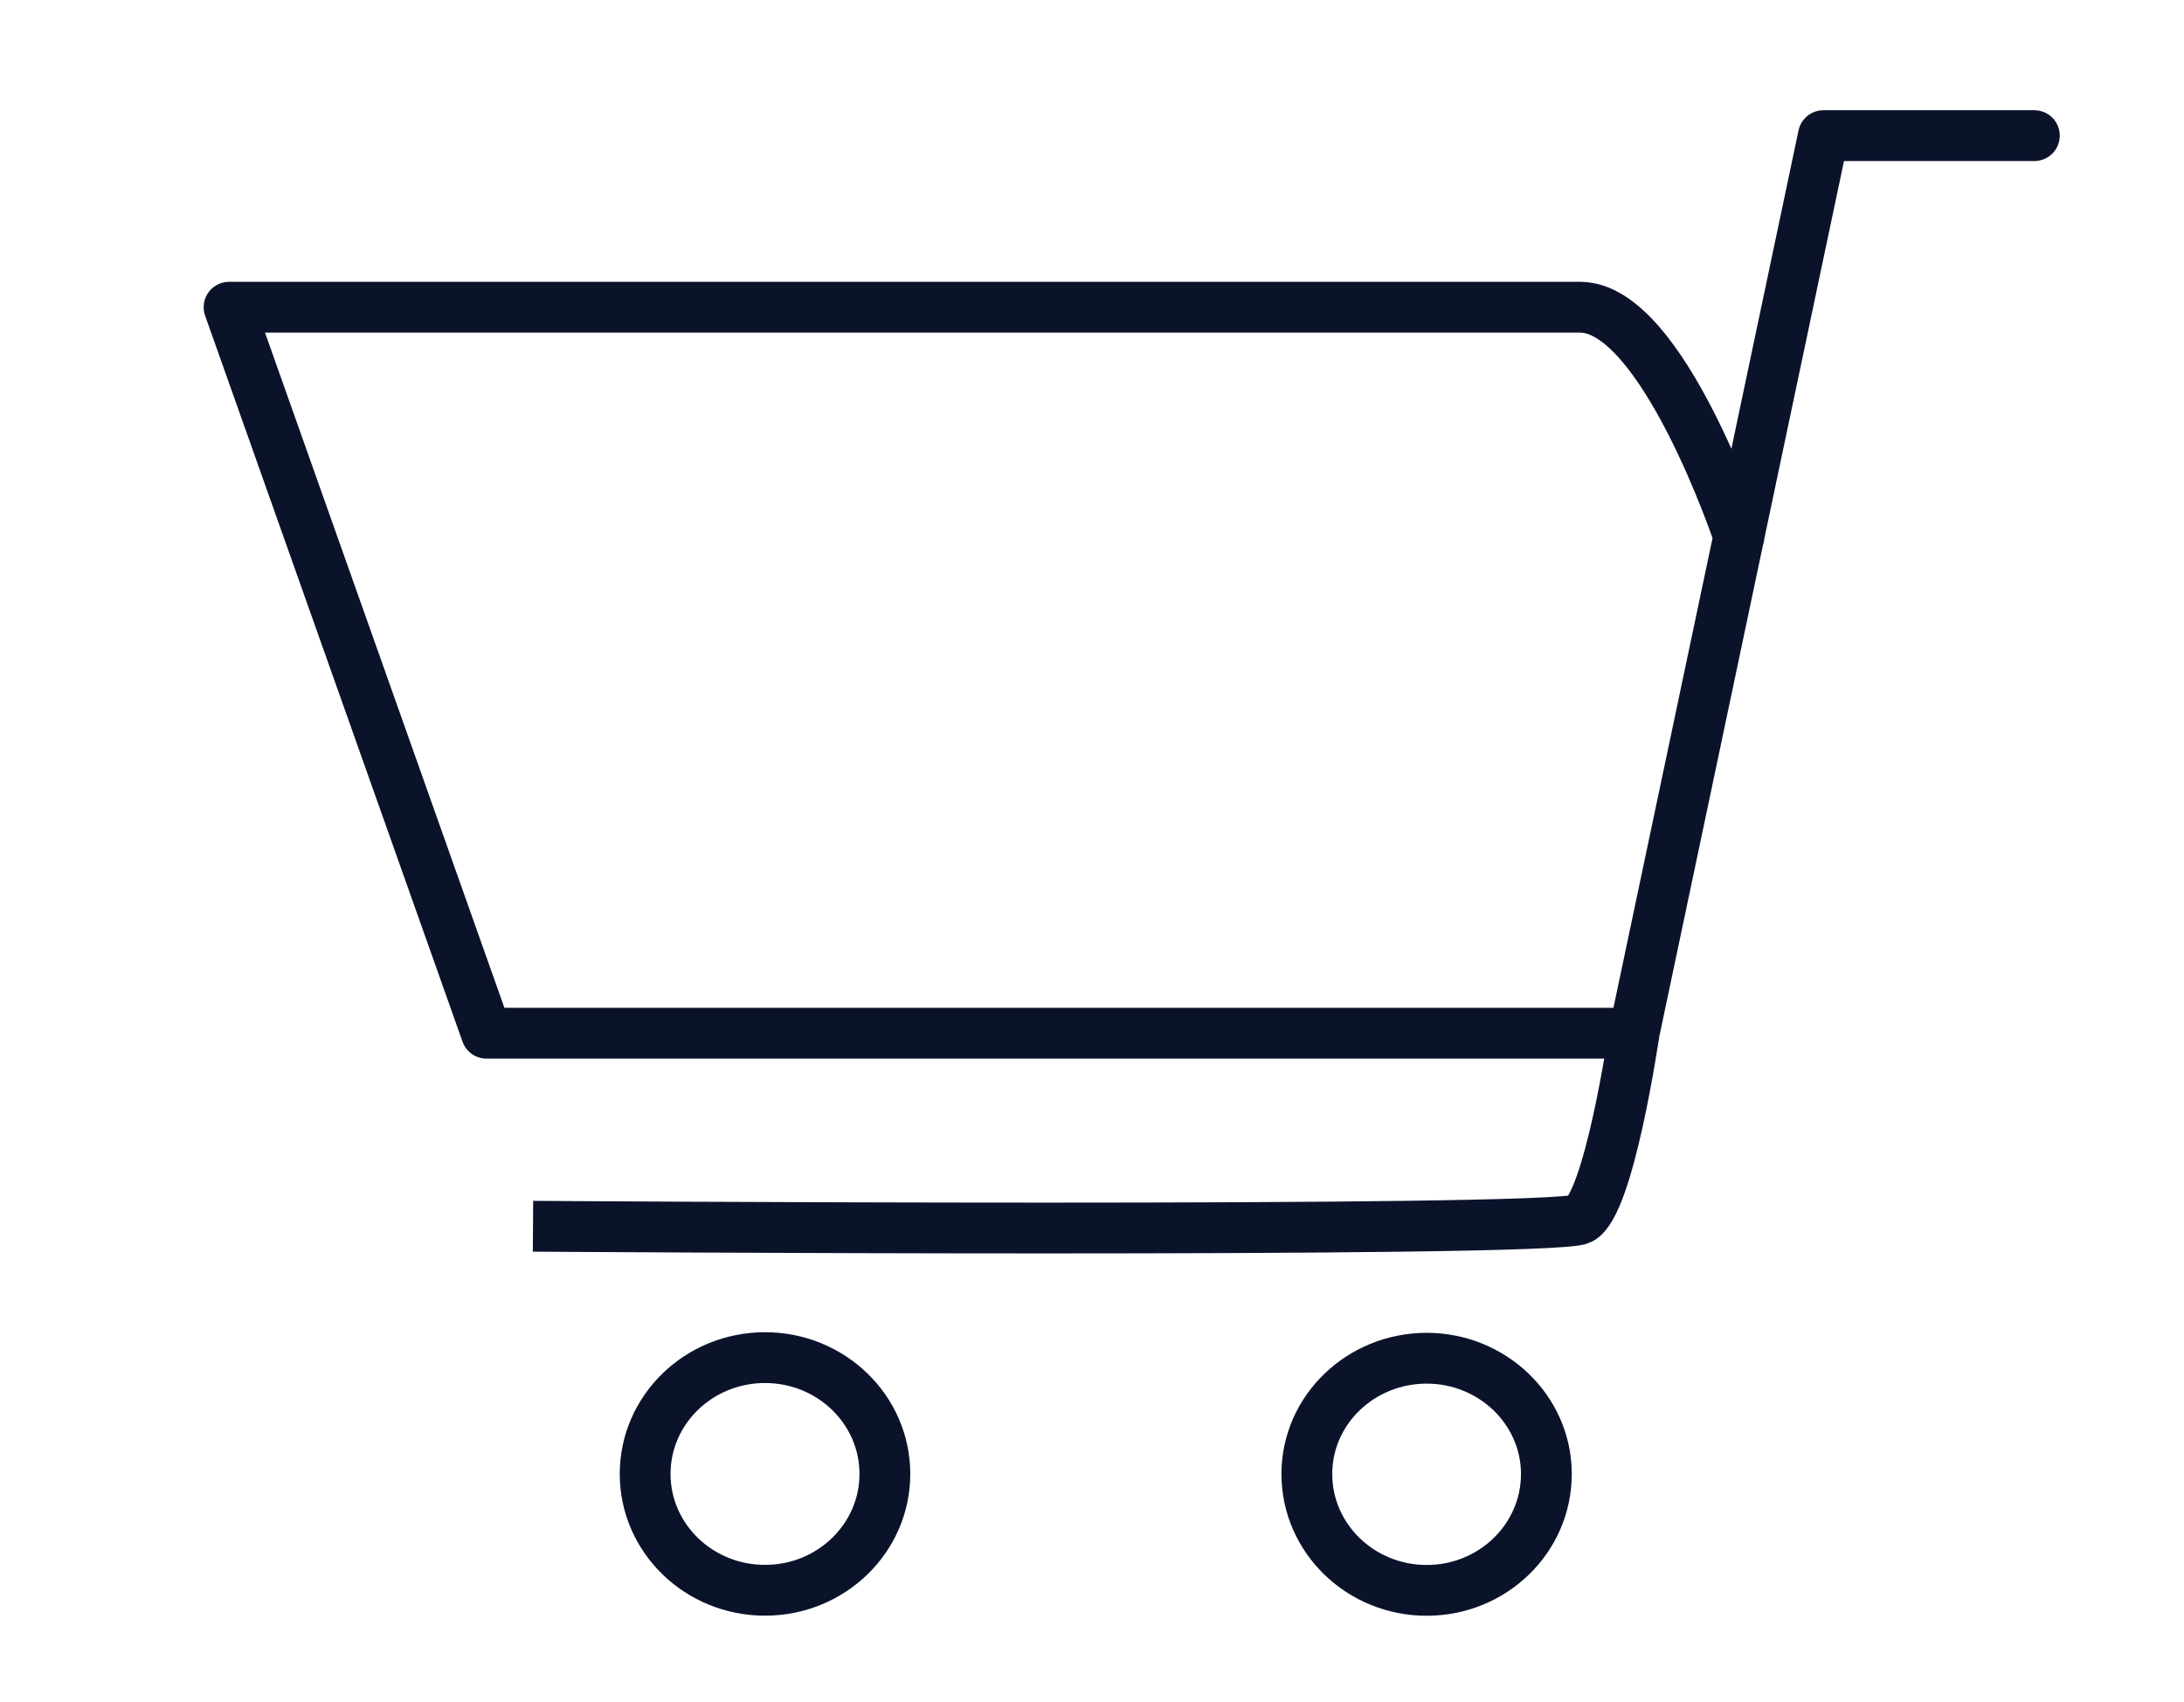 <?xml version="1.0" encoding="utf-8"?>
<!-- Generator: Adobe Illustrator 16.0.0, SVG Export Plug-In . SVG Version: 6.00 Build 0)  -->
<!DOCTYPE svg PUBLIC "-//W3C//DTD SVG 1.1//EN" "http://www.w3.org/Graphics/SVG/1.1/DTD/svg11.dtd">
<svg version="1.1" id="Layer_1" xmlns="http://www.w3.org/2000/svg" xmlns:xlink="http://www.w3.org/1999/xlink" x="0px" y="0px"
	 width="21.5px" height="16.75px" viewBox="0 0 21.5 16.75" enable-background="new 0 0 21.5 16.75" xml:space="preserve">
<g display="none">
	<path display="inline" fill="none" stroke="#0B132B" stroke-miterlimit="10" d="M9.667-8.037c0,0-0.849,0.105-0.602,0.992
		c0,0-3.577,1.698-0.672,4.566c0,0-0.813,0.284-0.318,0.672c0,0-5.383,1.949-5.561,2.48c0,0-1.699-0.603-1.735,1.097
		c0,0,0,1.133,0.92,0.991v1.027c0,0-0.92,0.035-0.424,1.098c0,0-2.869,0.566-4.07,3.187c0,0-3.188-6.939-7.755-6.515
		c0,0,1.273,1.522-0.072,2.903c0,0-0.071,0.531,0.568,0.425c0,0,0.104-1.134,0.672-0.92c0,0,1.38,0.92,1.875,3.788
		c0,0,0.603,5.63,3.399,6.834c0,0,0.744,4.284,3.541,5.878c0,0-1.203,1.876,0.071,2.833c0,0,11.001,6.29,20.925,0
		c0,0,1.773-1.24-0.174-2.975c0,0,2.512-1.664,2.938-4.569c0,0,1.311-1.485,6.197-0.988c0,0,5.451-7.331-4.355-11.333
		c0,0-2.799,1.452-4,2.797c0,0-0.887-0.919-2.799-1.31c0,0,0.672-0.955-0.602-1.098V2.868c0,0,1.344-0.106,0.918-1.452
		c0,0-0.281-1.133-1.484-0.601c0,0-4.002-2.479-5.667-2.551c0,0,0.461-0.602-0.319-0.672c0,0,3.117-2.585-0.707-4.462
		C10.375-6.869,10.799-8.003,9.667-8.037z"/>
	<path display="inline" fill="none" stroke="#0B132B" stroke-miterlimit="10" d="M23.176,8.692c0,0,1.041,1.396,0.861,4.014
		c0,0,1.834-0.992,4.209-0.555c0,0,0.885-3.642-3.133-5.11C25.113,7.041,23.717,8.079,23.176,8.692z"/>
</g>
<g display="none">
	<path display="inline" fill="none" stroke="#0B132B" stroke-miterlimit="10" d="M-2.442-5.586c0,0-1.253,0.586-1.177,3.288
		c0,0-1.722,1.45-1.957,1.726C-5.811-0.3-5.615-0.143-6.24,0.562C-6.868,1.268-9.257,4.204-7.77,6.046c0,0,1.176,0.743,2.821-0.395
		l0.899-0.429c0,0,1.49,0.274,1.999-1.252c0,0,0.195-0.274,0.586,0.509c0,0,2.389,3.915,2.782,7.285c0,0-4.272,6.932-4.739,6.892
		c-0.47-0.037-2.233-1.41-2.233-1.41l-1.098,1.801c0,0,18.368,15.507,34.506-0.077l-1.566-1.764l-2.078,1.841
		c0,0-3.444-5.403-2.154-7.047c0,0,4.19-3.368,0.901-8.188c0,0,4.62-2.505,4.19,3.526c0,0-0.391,7.909,3.328,6.619
		c0,0-0.374-1.165-0.351-2.938c0.079-4.856,1.703-11.403-5.093-10.65c-0.943,0.101-1.643,0.505-3.209,2.034
		c0,0-3.252-2.311-7.324,0.706c0,0-5.562,2.857-8.067-0.158c0,0-4.818-5.249-7.21-4.817C-0.879-1.866-0.681-5-2.442-5.586z"/>
	<path display="inline" fill="none" stroke="#0B132B" stroke-miterlimit="10" d="M-0.809,19.935l5.062-6.523
		c0,0,5.955,2.973,11.959-0.684c0,0,0.522-0.052,0.992,0.576c0.472,0.628,4.802,7.205,4.802,7.205S13.445,27.195-0.809,19.935z"/>
</g>
<g display="none">
	<path display="inline" fill="none" stroke="#0B132B" stroke-miterlimit="10" d="M8.63-4.918L7.434-3.301
		c0,0-10.751,3.161-12.577,4.144c0,0,0.984,5.551,2.812,6.323c0,0,3.232-1.685,5.06-1.123L2.586,24.315c0,0,7.871,2.036,18.062,0
		l0.068-18.412l4.849,1.475c0,0,2.317-2.388,2.81-6.396c0,0-5.973-2.598-12.647-4.428l-0.974-1.771
		C14.754-5.216,12.354-4.356,8.63-4.918z"/>
	<path display="inline" fill="none" stroke="#0B132B" stroke-miterlimit="10" d="M11.089-0.703L9.684,0.81
		c0,0-1.054-0.177-2.107-3.938l0.982-1.298C8.559-4.427,9.929-1.332,11.089-0.703z"/>
	<path display="inline" fill="none" stroke="#0B132B" stroke-miterlimit="10" d="M12.108-0.843c0,0,2.003-1.474,2.601-3.69
		l1.019,1.3c0,0,0.141,1.758-2.108,4.006L12.108-0.843z"/>
	<line display="inline" fill="none" stroke="#0B132B" stroke-miterlimit="10" x1="11.124" y1="-0.843" x2="12.002" y2="-0.843"/>
</g>
<g display="none">
	<path display="inline" fill="none" stroke="#0B132B" stroke-miterlimit="10" d="M10.876-5.417c0,0-6.218-0.141-7.052,11.73
		l-2.097,0.07l-3.911,16.549h4.677c0,0,0.072,1.049,0.699,1.187c0,0,0.769,0.187,0.796-1.187l14.22-0.036
		c0,0-0.141,1.223,0.731,1.363c0.875,0.139,0.629-1.291,0.629-1.291l4.807,0.012L20.364,6.346l-1.388,0.014
		C18.977,6.359,17.252-6.303,10.876-5.417z"/>
	<path display="inline" fill="none" stroke="#0B132B" stroke-miterlimit="10" d="M4.625,6.35h13.514c0,0-1.224-11.14-6.74-11.176
		C11.398-4.826,5.496-5.395,4.625,6.35z"/>
	<path display="inline" fill="none" stroke="#0B132B" stroke-miterlimit="10" d="M1.728,6.384c0,0,3.42,13.894,9.193,13.662
		c0,0,5.331,1.001,9.383-13.662"/>
</g>
<g display="none">
	<path display="inline" fill="none" stroke="#0B132B" stroke-miterlimit="10" d="M10.863-0.212c0,0-5.627-5.826-15.822-4.66V18.81
		c0,0,11.938-0.872,15.822,5.729c0,0,5.195-7.377,15.825-5.34V-4.68C26.688-4.68,19.21-6.815,10.863-0.212z"/>
	<line display="inline" fill="none" stroke="#0B132B" stroke-miterlimit="10" x1="10.96" y1="24.223" x2="10.96" y2="-0.13"/>
	<path display="inline" fill="none" stroke="#0B132B" stroke-miterlimit="10" d="M-5.251-2.738c0,0-3.153,0.099-3.153,0.389v25.773
		l15.918,0.193c0,0-0.099,1.214,0.874,1.214s2.425,0,2.425,0h3.058c0,0,0.678,0,0.535-1.265l15.97,0.05V-2.688
		c0,0-3.497-0.389-3.642-0.05"/>
</g>
<g display="none">
	<polygon display="inline" fill="none" stroke="#0B132B" stroke-miterlimit="10" points="-2.319,3.188 -2.319,8.714 11.85,8.714 
		26.375,8.831 26.375,3.188 	"/>
	<polyline display="inline" fill="none" stroke="#0B132B" stroke-miterlimit="10" points="-0.757,9.074 -0.757,24.08 24.934,24.08 
		24.934,8.893 	"/>
	<polyline display="inline" fill="none" stroke="#0B132B" stroke-miterlimit="10" points="12.21,24.199 12.21,9.191 12.268,3.068 	
		"/>
	<path display="inline" fill="none" stroke="#0B132B" stroke-miterlimit="10" d="M12.09,2.348"/>
	<path display="inline" fill="none" stroke="#0B132B" stroke-miterlimit="10" d="M6.747,3.188c0,0-4.262-2.94-1.619-4.801
		c0,0,2.1-2.642,7.14,4.681"/>
	<path display="inline" fill="none" stroke="#0B132B" stroke-miterlimit="10" d="M10.138,0.457c0,0-0.899-5.641,2.068-5.761
		c2.972-0.12,2.244,4.946,2.244,4.946"/>
	<path display="inline" fill="none" stroke="#0B132B" stroke-miterlimit="10" d="M12.148,2.499c0,0,3.122-5.312,6.454-4.382
		c3.328,0.93-0.842,4.951-0.842,4.951"/>
</g>
<g>
	<path fill="none" stroke="#0B132B" stroke-width="0.5" stroke-linecap="round" stroke-linejoin="round" stroke-miterlimit="10" d="
		M17.119,5.284c0,0-0.752-2.26-1.563-2.26H2.255l2.534,7.146h11.297l1.864-8.835h2.077"/>
	<path fill="none" stroke="#0B132B" stroke-width="0.5" stroke-miterlimit="10" d="M5.247,12.07c0,0,10.029,0.07,10.309-0.07
		c0.284-0.139,0.53-1.829,0.53-1.829"/>
	<ellipse fill="none" stroke="#0B132B" stroke-width="0.5" stroke-miterlimit="10" cx="7.531" cy="14.508" rx="1.18" ry="1.145"/>
	<path fill="none" stroke="#0B132B" stroke-width="0.5" stroke-miterlimit="10" d="M15.223,14.508c0,0.636-0.53,1.146-1.178,1.146
		c-0.65,0-1.18-0.511-1.18-1.146c0-0.629,0.529-1.139,1.18-1.139C14.692,13.369,15.223,13.879,15.223,14.508z"/>
</g>
</svg>
